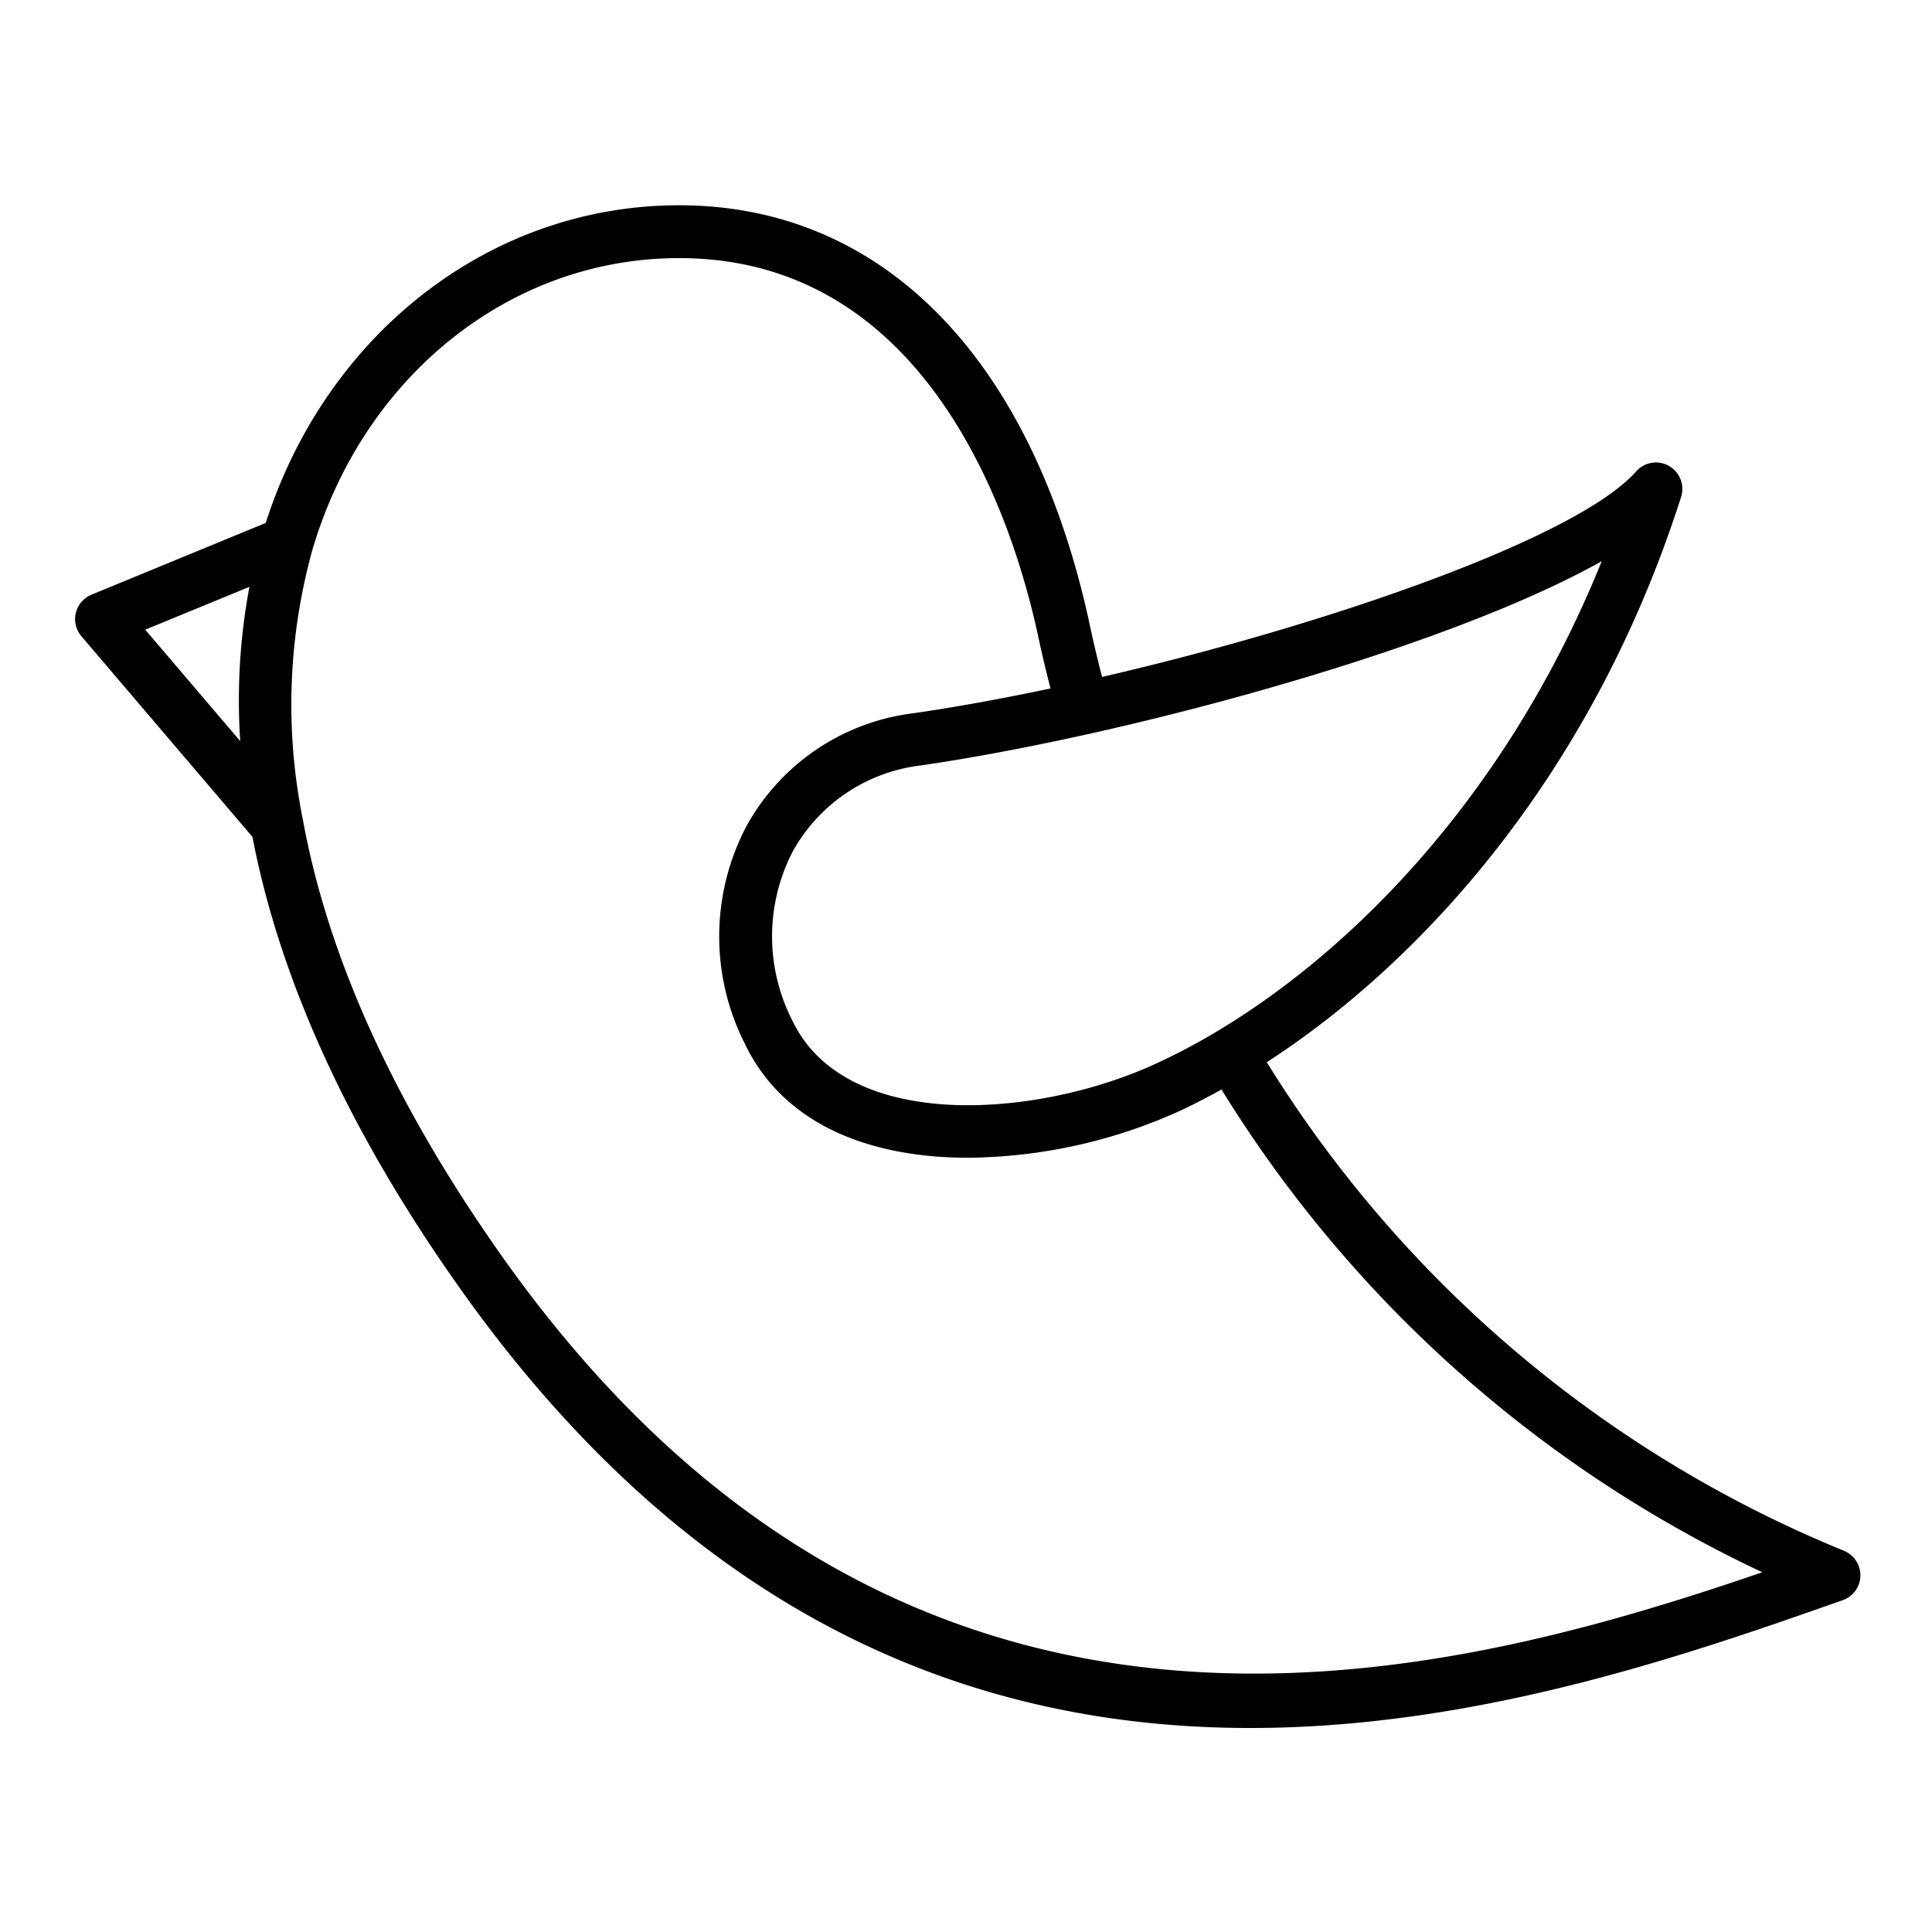 <svg id="Layer_1" data-name="Layer 1" xmlns="http://www.w3.org/2000/svg" viewBox="0 0 128 128"><title>BIRD</title><path d="M122.174,102.745a80.938,80.938,0,0,1-38.246-32.37c10.281-6.658,21.583-19.06,27.449-37.454a1.75,1.75,0,0,0-2.98-1.688c-3.826,4.348-20.126,10.088-35.382,13.617-.286-1.114-.56-2.242-.8-3.387C68.422,23.755,58.5,13.6,45,13.6H44.98c-12.429,0-23.318,8.429-27.375,21.046L6.06,39.4a1.75,1.75,0,0,0-.666,2.754l11.33,13.289c1.831,9.513,6.4,19.5,13.6,29.7,16.066,22.795,35.035,29.342,52.509,29.341,15.175,0,29.224-4.94,39.253-8.468a1.75,1.75,0,0,0,.093-3.266ZM76.559,70.48c-7.817,3.6-20.532,4.6-24.077-2.892a12.239,12.239,0,0,1,.035-11.169,11.209,11.209,0,0,1,8.5-5.708c3.312-.482,7.09-1.191,11.056-2.072.047-.009.095-.011.142-.025.014,0,.025-.011.038-.015,12.166-2.713,26.078-7.036,33.867-11.422C98.942,54.963,86.454,65.964,76.559,70.48Zm-60.034-31.6A40.786,40.786,0,0,0,15.916,49.1L9.622,41.718ZM33.18,83.121c-7.022-9.949-11.433-19.634-13.108-28.786a38.426,38.426,0,0,1,.618-17.882C24.086,24.877,33.848,17.1,44.981,17.1H45c16.624,0,22.177,17.55,23.791,25.1.246,1.151.52,2.288.807,3.412-3.153.667-6.217,1.226-9.063,1.64a14.663,14.663,0,0,0-11.095,7.509,15.7,15.7,0,0,0-.119,14.333c2.641,5.576,8.566,7.609,14.813,7.609a34.66,34.66,0,0,0,13.886-3.036c.947-.432,1.922-.941,2.908-1.484a84.054,84.054,0,0,0,35.83,31.983C95.348,111.5,59.858,120.973,33.18,83.121Z"/></svg>